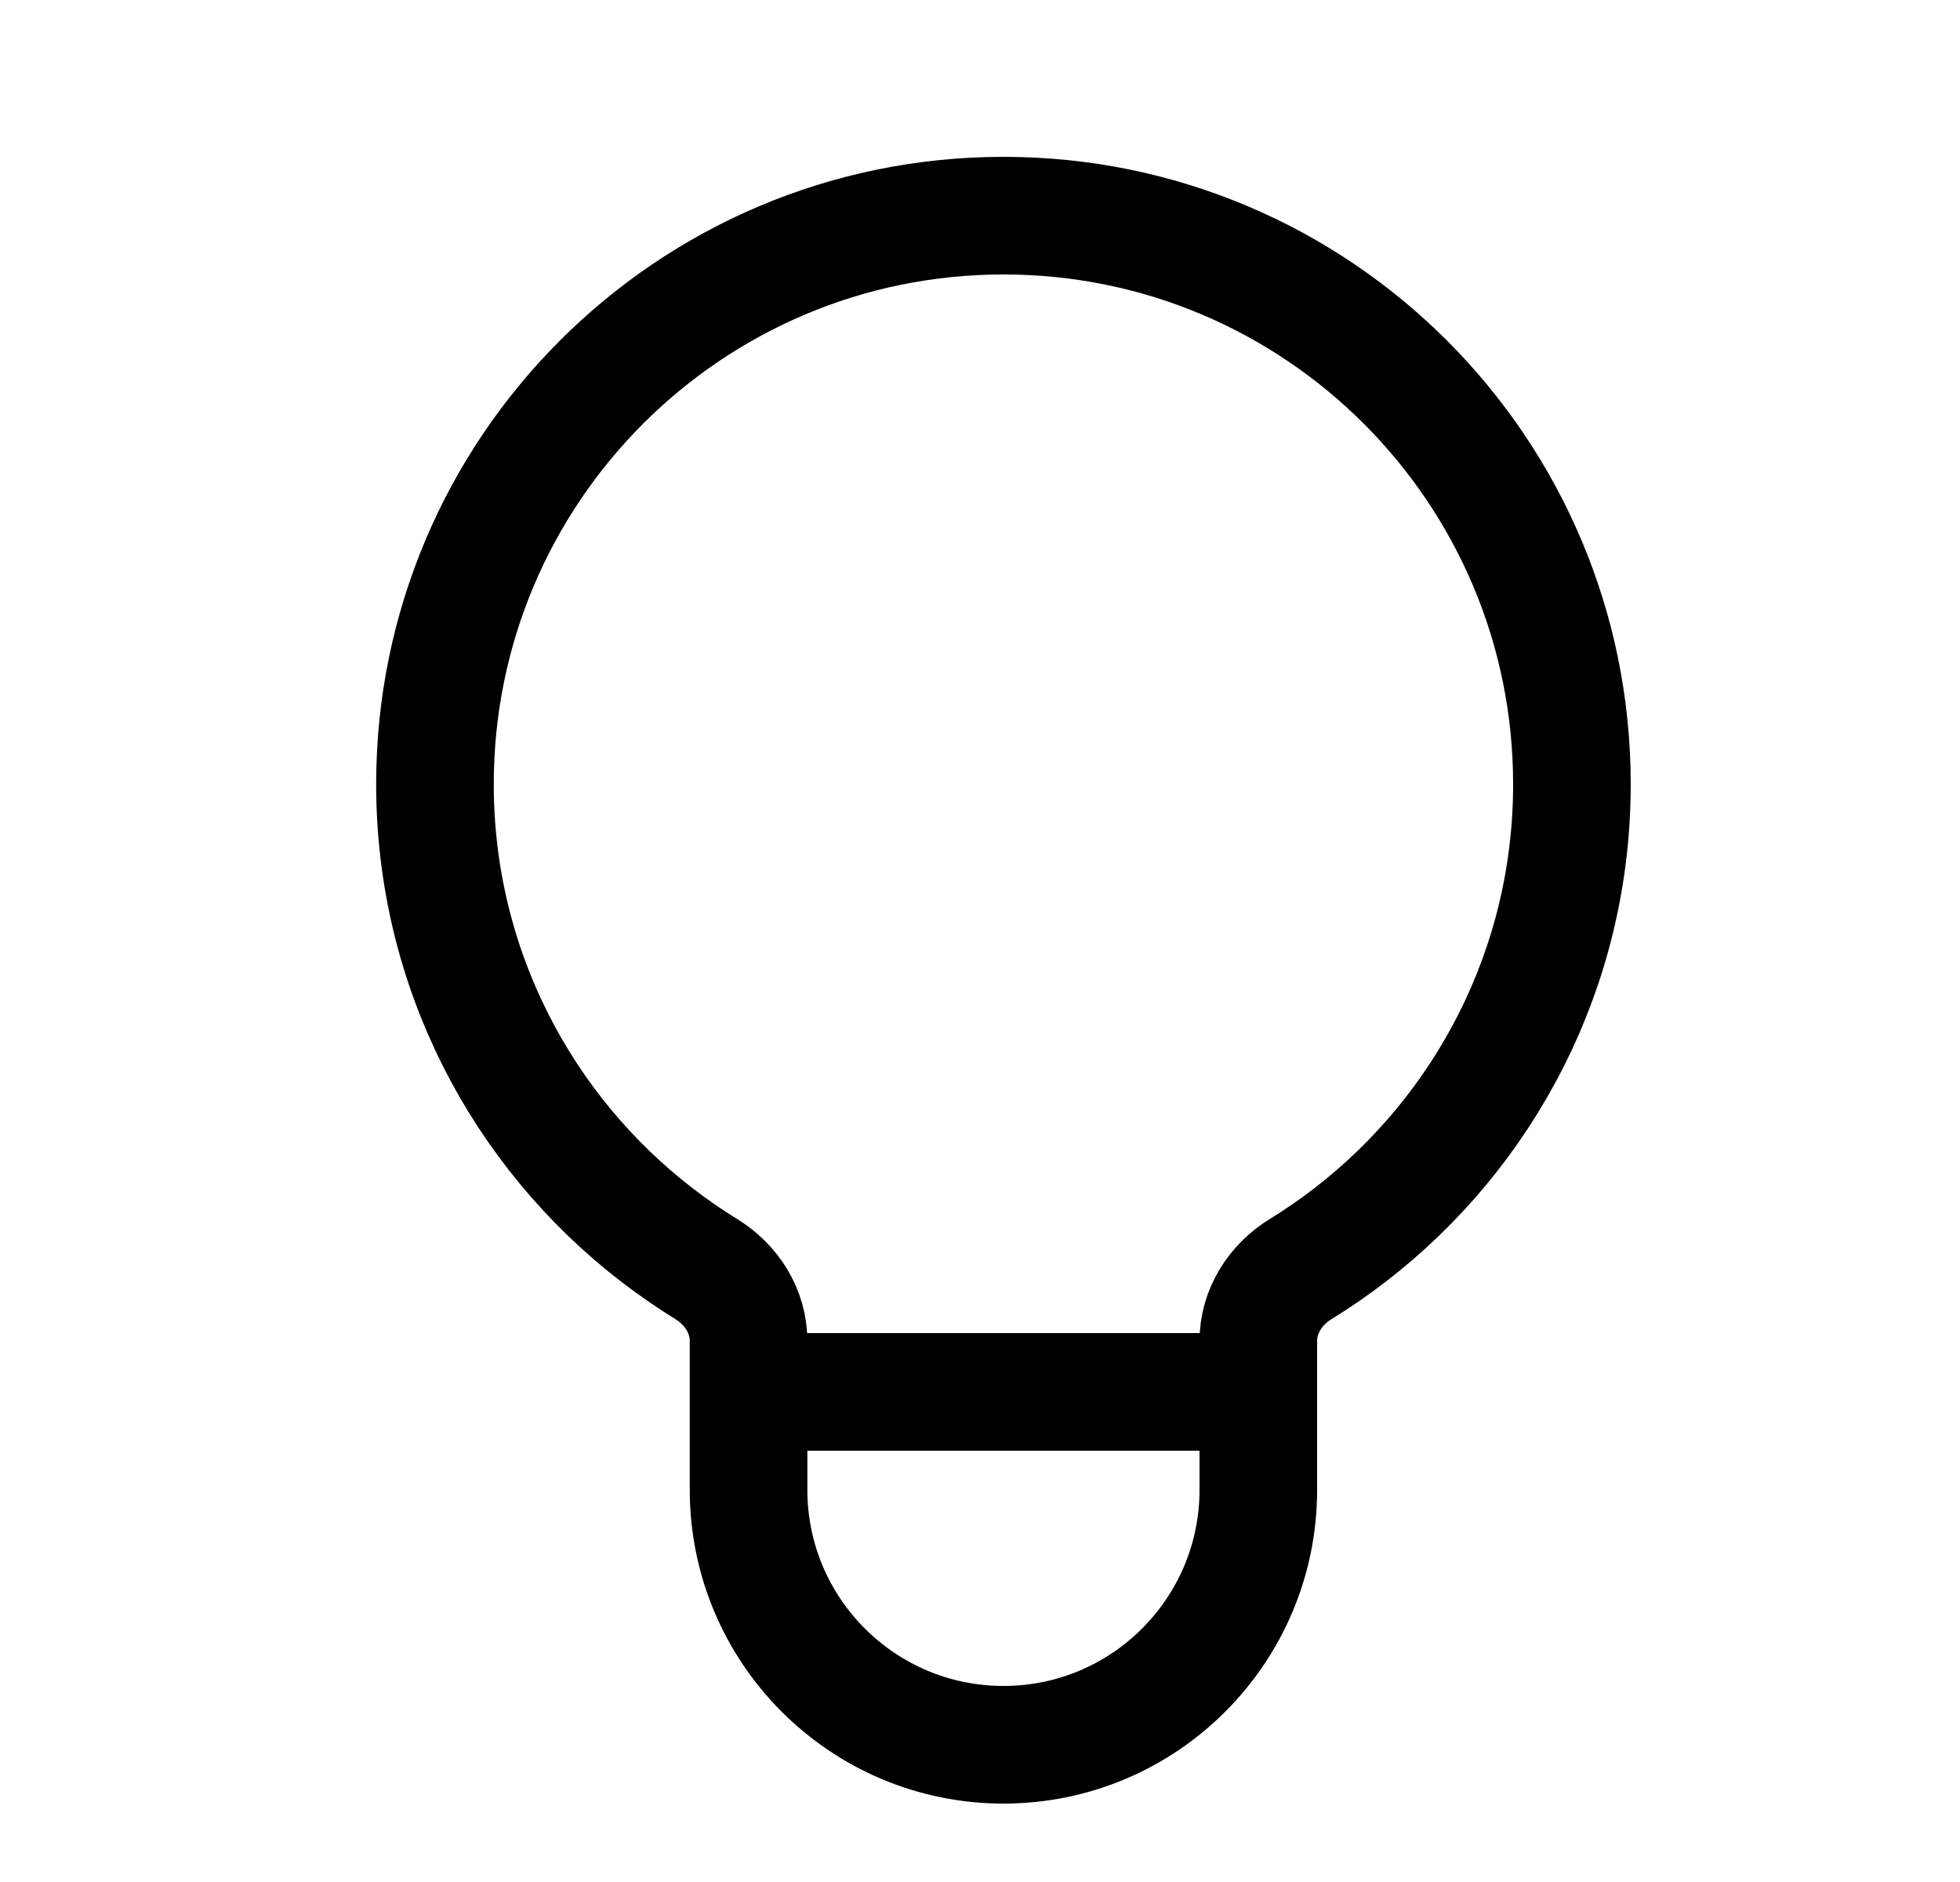<svg width="25" height="24" viewBox="0 0 25 24" fill="none" xmlns="http://www.w3.org/2000/svg">
<path d="M9.548 17.75V17.101C9.548 16.722 9.332 16.382 9.009 16.184C8.793 16.051 8.584 15.906 8.383 15.752C6.659 14.426 5.548 12.343 5.548 10.001C5.548 5.996 8.795 2.75 12.799 2.75C16.804 2.75 20.05 5.996 20.05 10.001C20.05 12.343 18.939 14.426 17.216 15.752C17.015 15.906 16.806 16.051 16.589 16.184C16.267 16.382 16.05 16.722 16.05 17.101V17.75M9.548 17.75V18.999C9.548 20.794 11.004 22.25 12.799 22.25C14.595 22.25 16.05 20.794 16.05 18.999V17.75M9.548 17.75H16.05" stroke="black" stroke-width="1.5" stroke-linecap="square" stroke-linejoin="round"/>
</svg>
